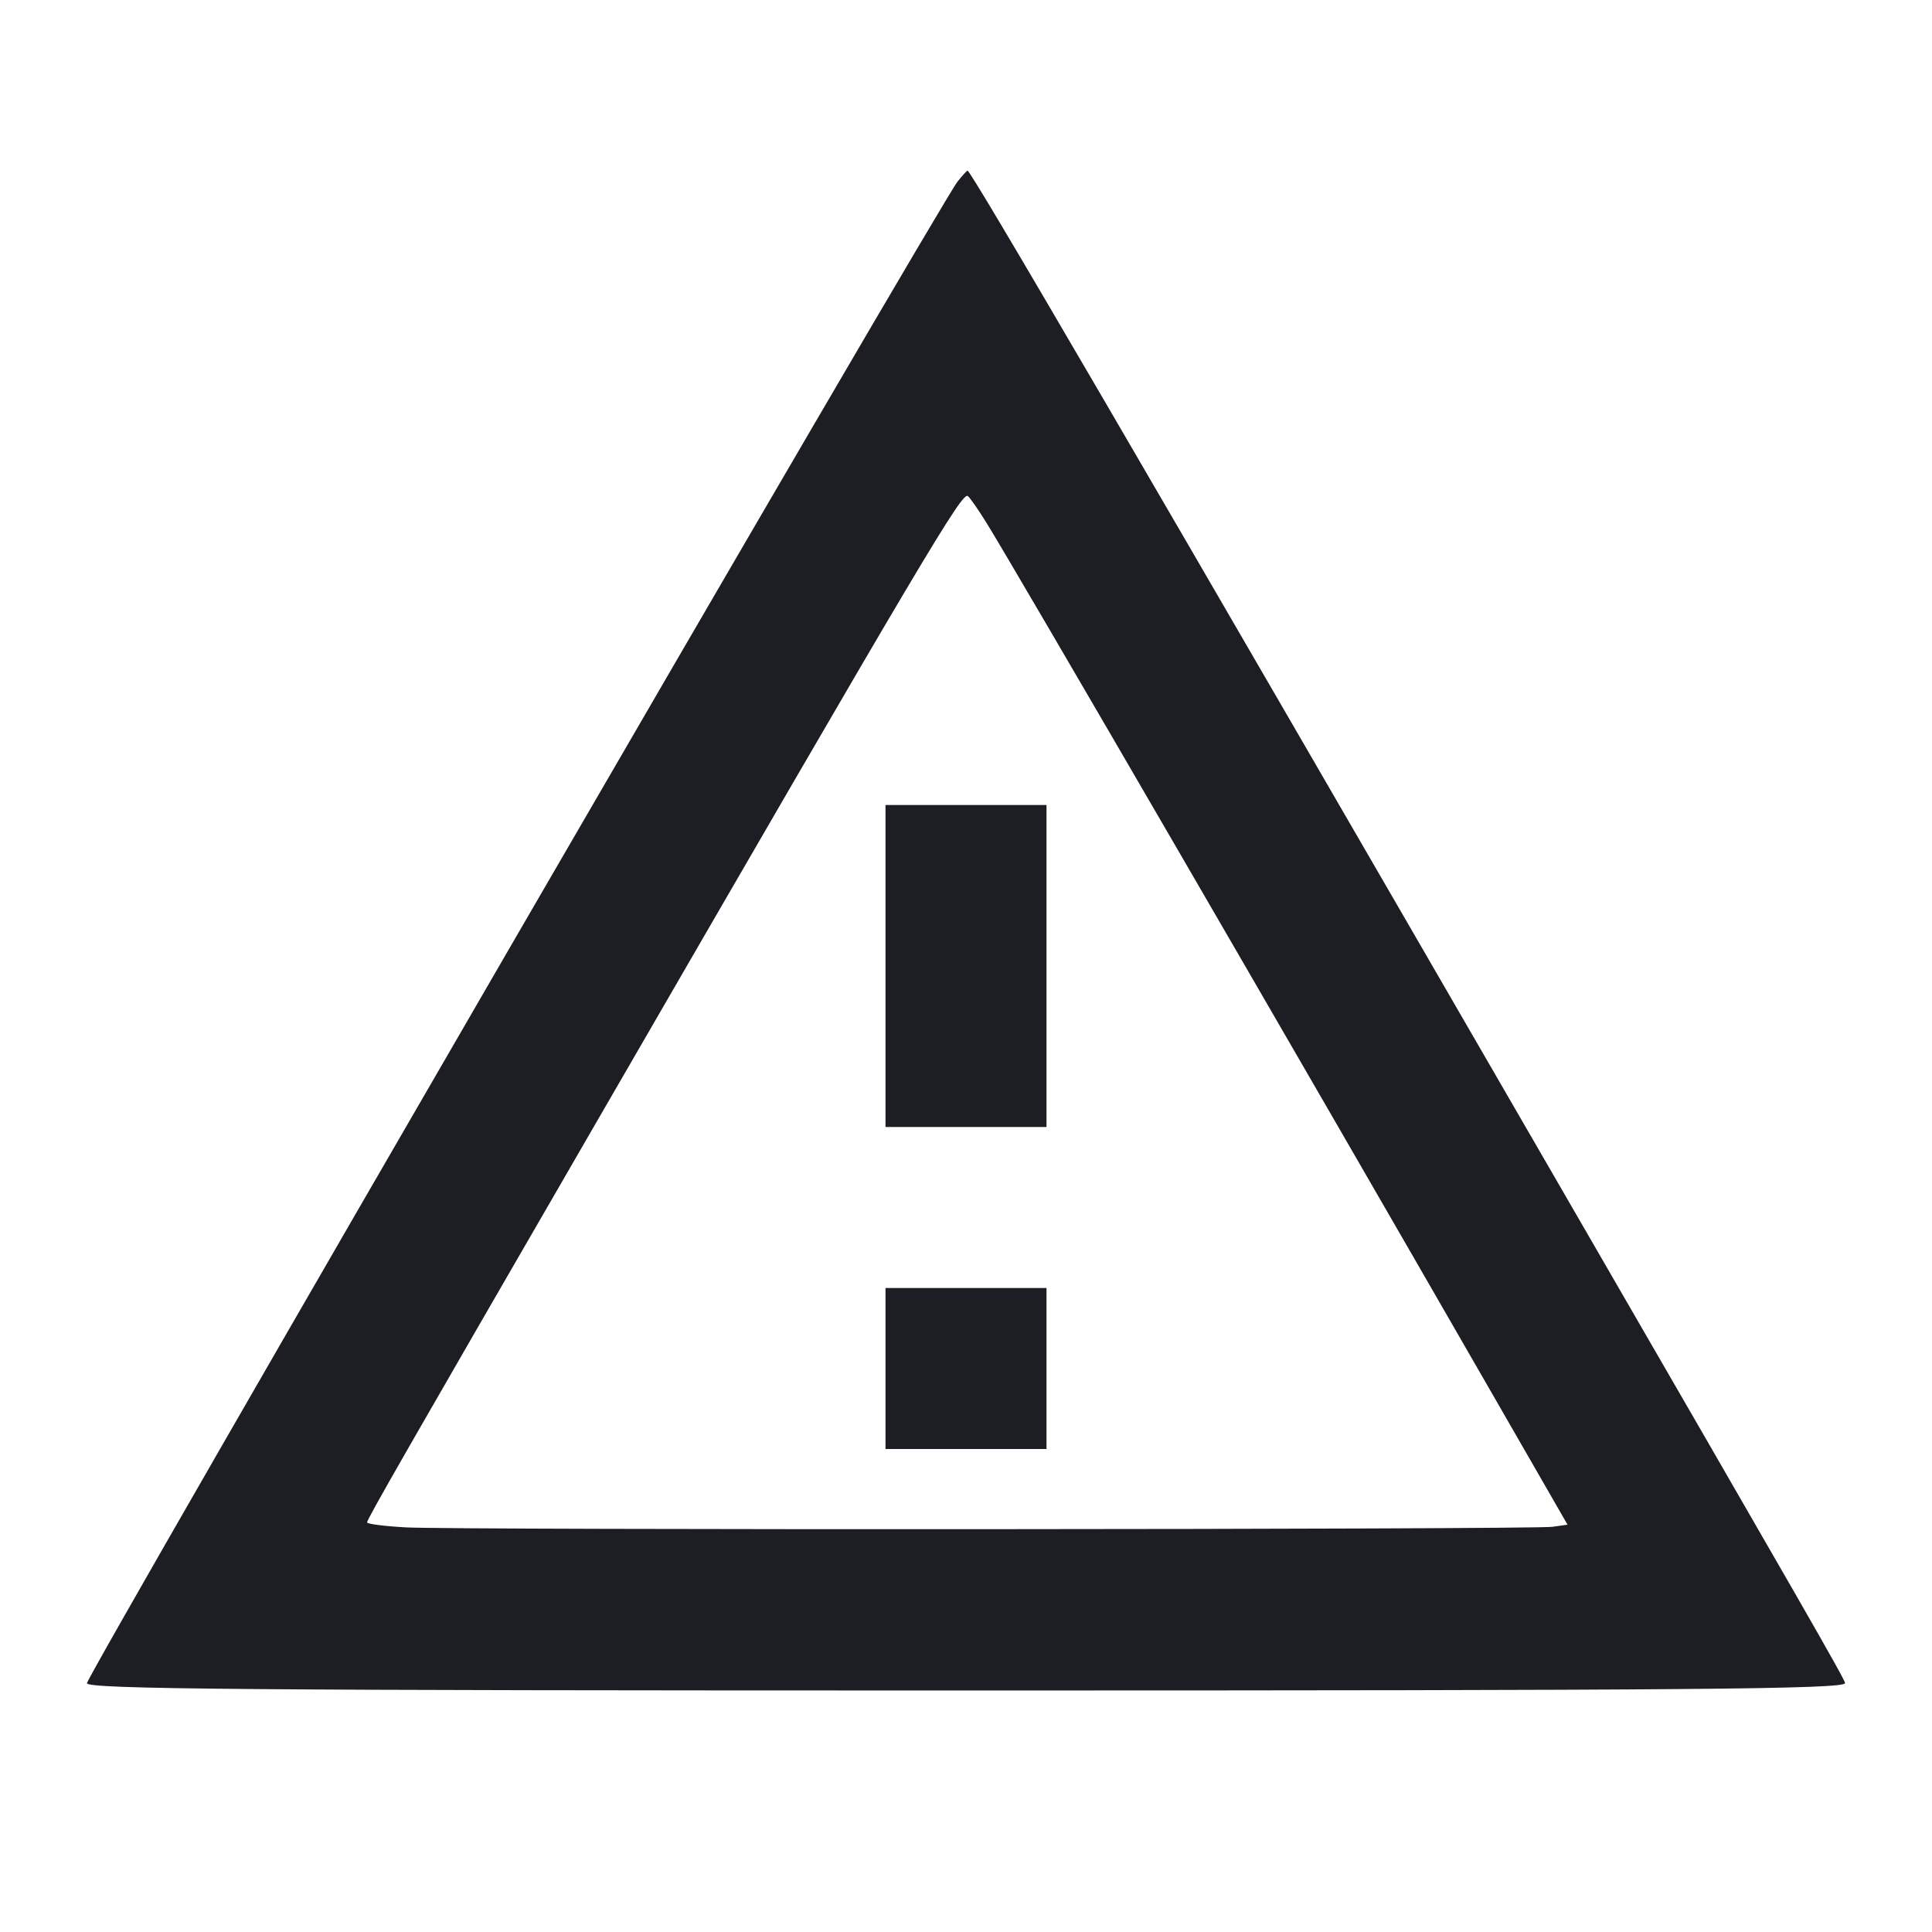 <svg viewBox="0 0 2400 2400" fill="none" xmlns="http://www.w3.org/2000/svg"><path d="M1189.480 225.612 C 1167.584 253.053,108.000 2080.608,108.000 2090.932 C 108.000 2098.359,303.834 2099.982,1200.000 2099.982 C 2101.194 2099.982,2292.000 2098.378,2292.000 2090.805 C 2292.000 2086.574,2244.719 2004.204,1928.769 1458.000 C 1414.934 569.700,1206.274 212.000,1201.928 212.000 C 1201.055 212.000,1195.454 218.125,1189.480 225.612 M1225.345 649.303 C 1262.257 708.829,1601.746 1293.504,1855.170 1734.000 L 1947.221 1894.000 1928.610 1896.650 C 1904.317 1900.108,568.110 1900.799,504.628 1897.385 C 477.883 1895.947,456.000 1893.153,456.000 1891.177 C 456.000 1887.234,500.864 1808.953,743.229 1390.000 C 1151.395 684.446,1195.308 610.446,1202.365 616.303 C 1205.217 618.669,1215.557 633.519,1225.345 649.303 M1100.000 1200.000 L 1100.000 1400.000 1200.000 1400.000 L 1300.000 1400.000 1300.000 1200.000 L 1300.000 1000.000 1200.000 1000.000 L 1100.000 1000.000 1100.000 1200.000 M1100.000 1700.000 L 1100.000 1800.000 1200.000 1800.000 L 1300.000 1800.000 1300.000 1700.000 L 1300.000 1600.000 1200.000 1600.000 L 1100.000 1600.000 1100.000 1700.000 " fill="#1D1E23" stroke="none" fill-rule="evenodd"/></svg>